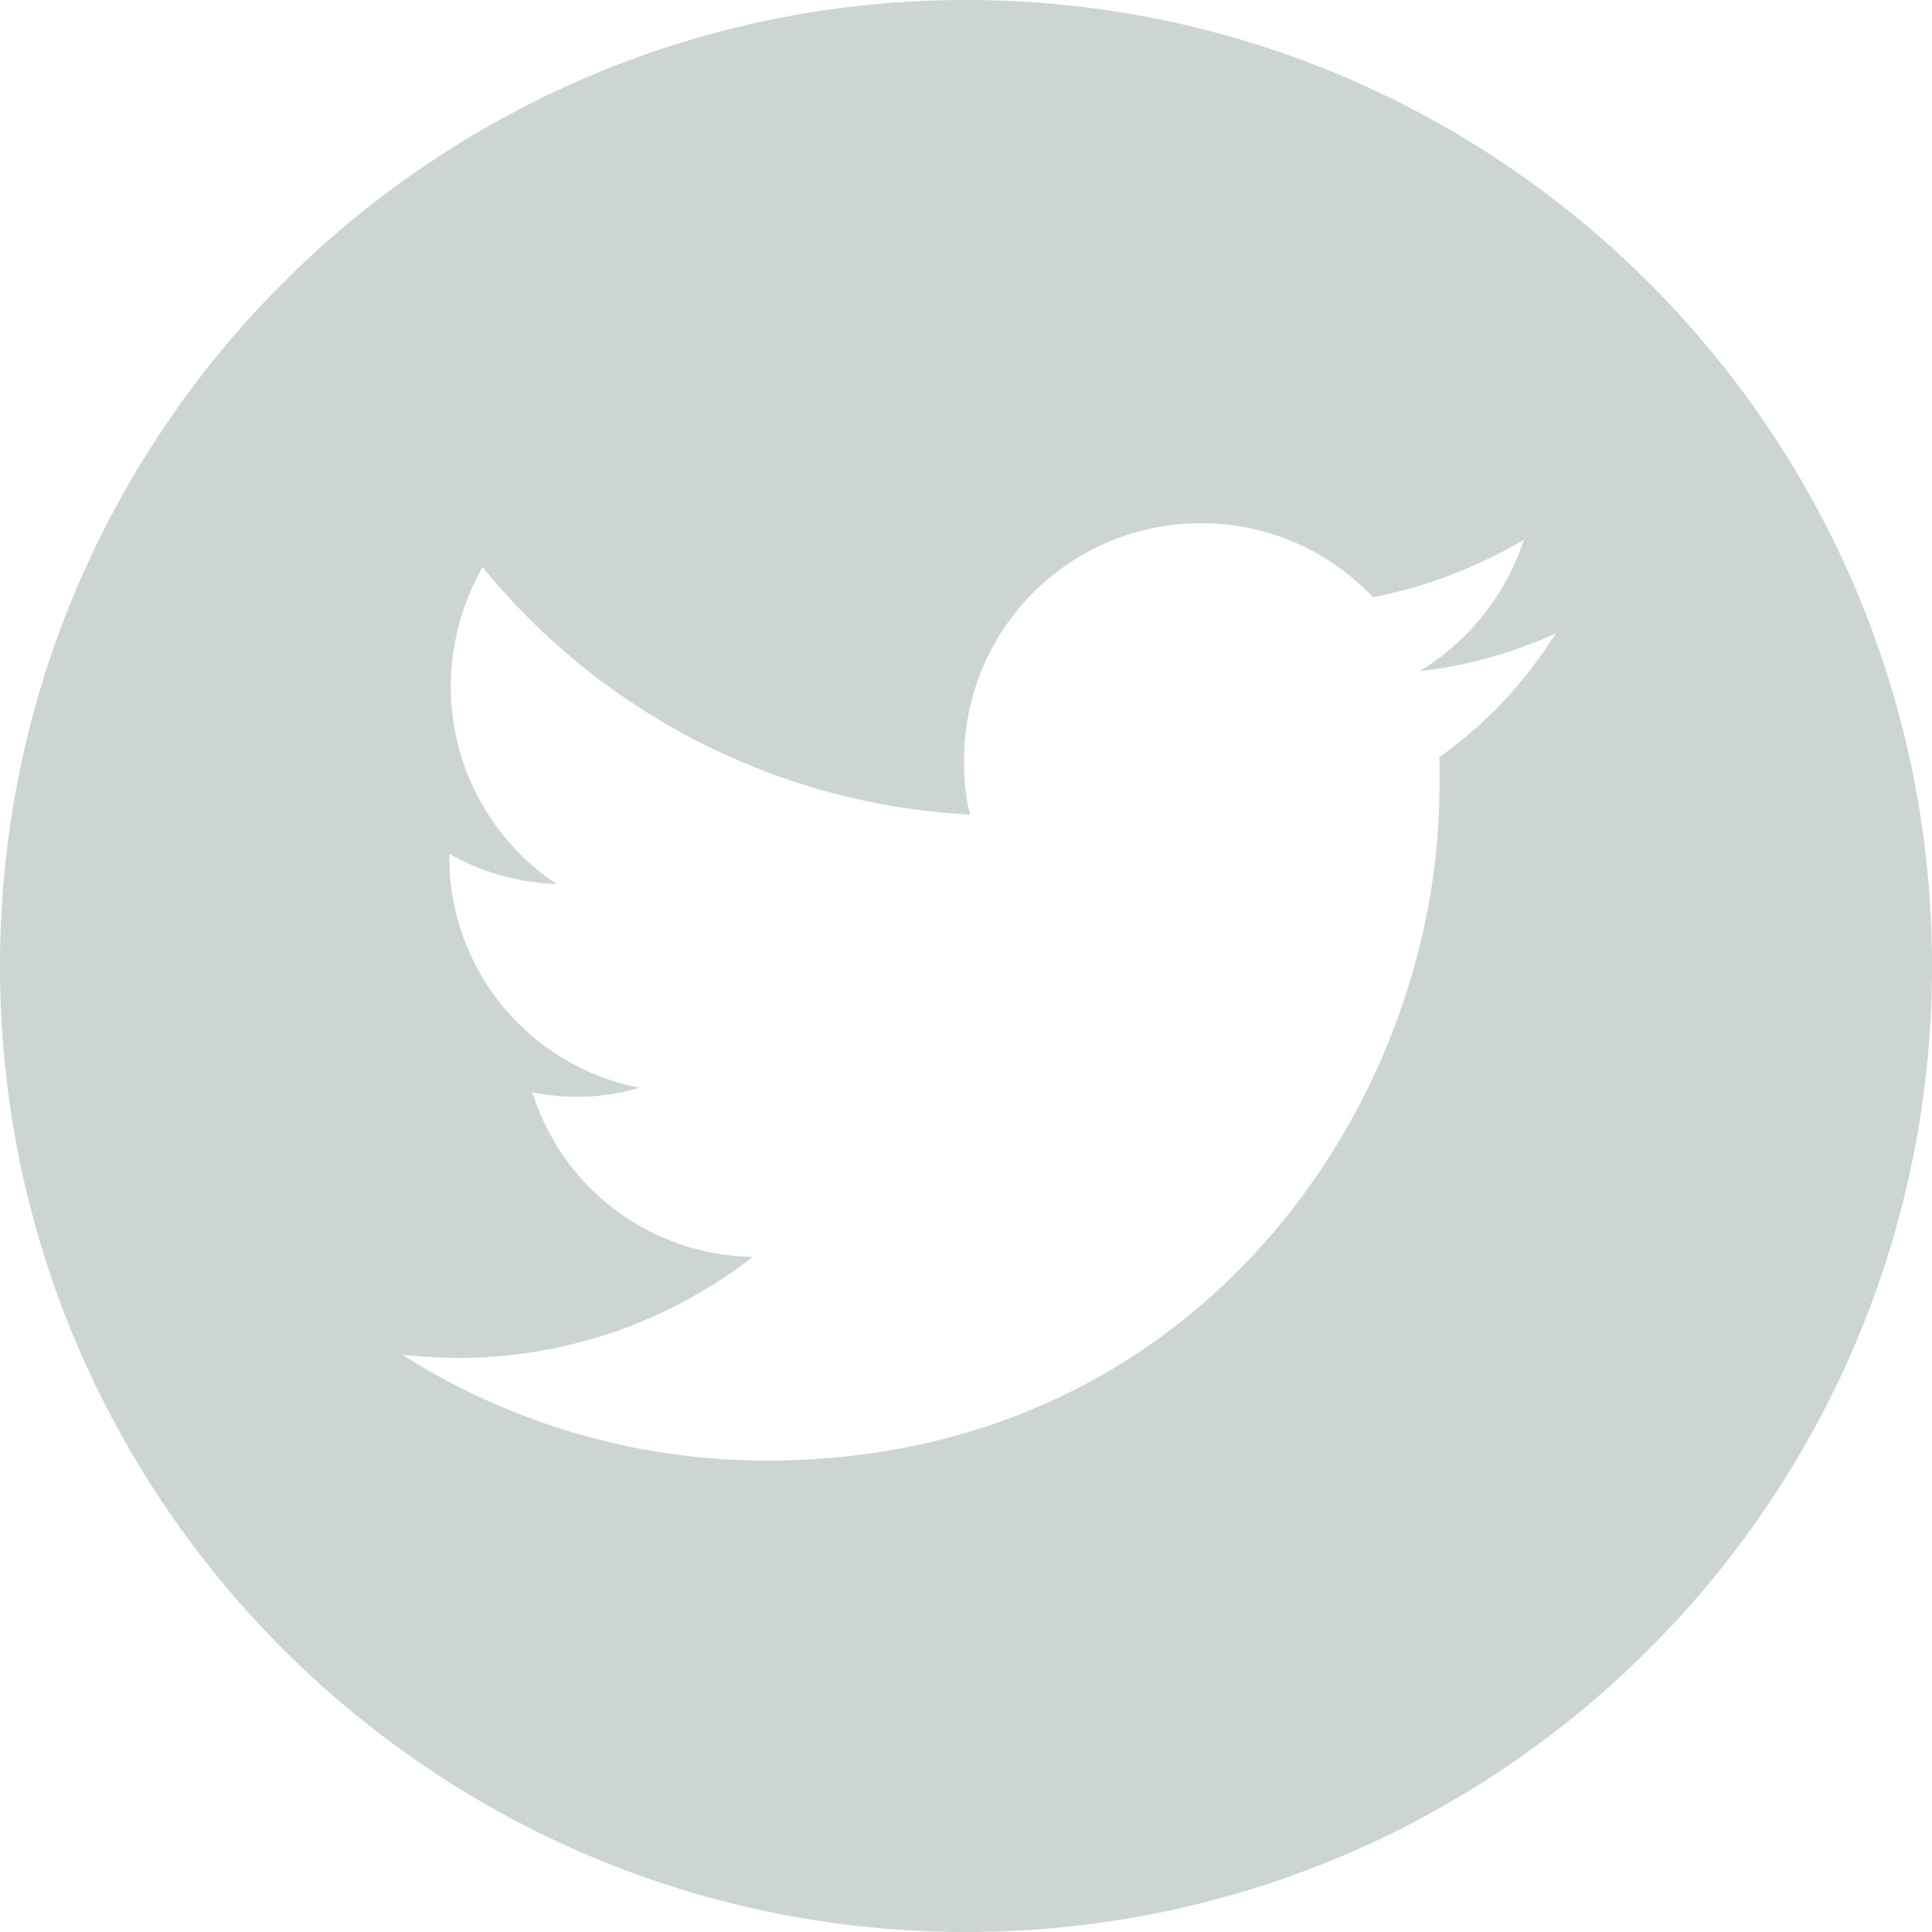 <svg width="30" height="30" viewBox="0 0 24 24" fill="rgba(187, 199, 193, .75)" xmlns="http://www.w3.org/2000/svg"><path fill-rule="evenodd" clip-rule="evenodd" d="M12 0C5.373 0 0 5.373 0 12s5.373 12 12 12 12-5.373 12-12S18.627 0 12 0zm5.881 9.781v-.375a5.372 5.372 0 0 0 1.444-1.537 5.63 5.63 0 0 1-1.688.469 3.03 3.03 0 0 0 1.294-1.632c-.581.338-1.2.581-1.875.713A2.927 2.927 0 0 0 14.92 6.5a2.937 2.937 0 0 0-2.944 2.944c0 .225.019.468.075.675a8.363 8.363 0 0 1-6.056-3.075A3.009 3.009 0 0 0 5.6 8.525c0 1.031.525 1.931 1.313 2.456a2.888 2.888 0 0 1-1.332-.375v.038a2.919 2.919 0 0 0 2.363 2.868 2.725 2.725 0 0 1-1.331.056 2.91 2.91 0 0 0 2.737 2.045 5.95 5.95 0 0 1-3.656 1.256c-.225 0-.469-.019-.694-.038a8.442 8.442 0 0 0 4.519 1.313c5.4 0 8.362-4.481 8.362-8.363z" /></svg>
